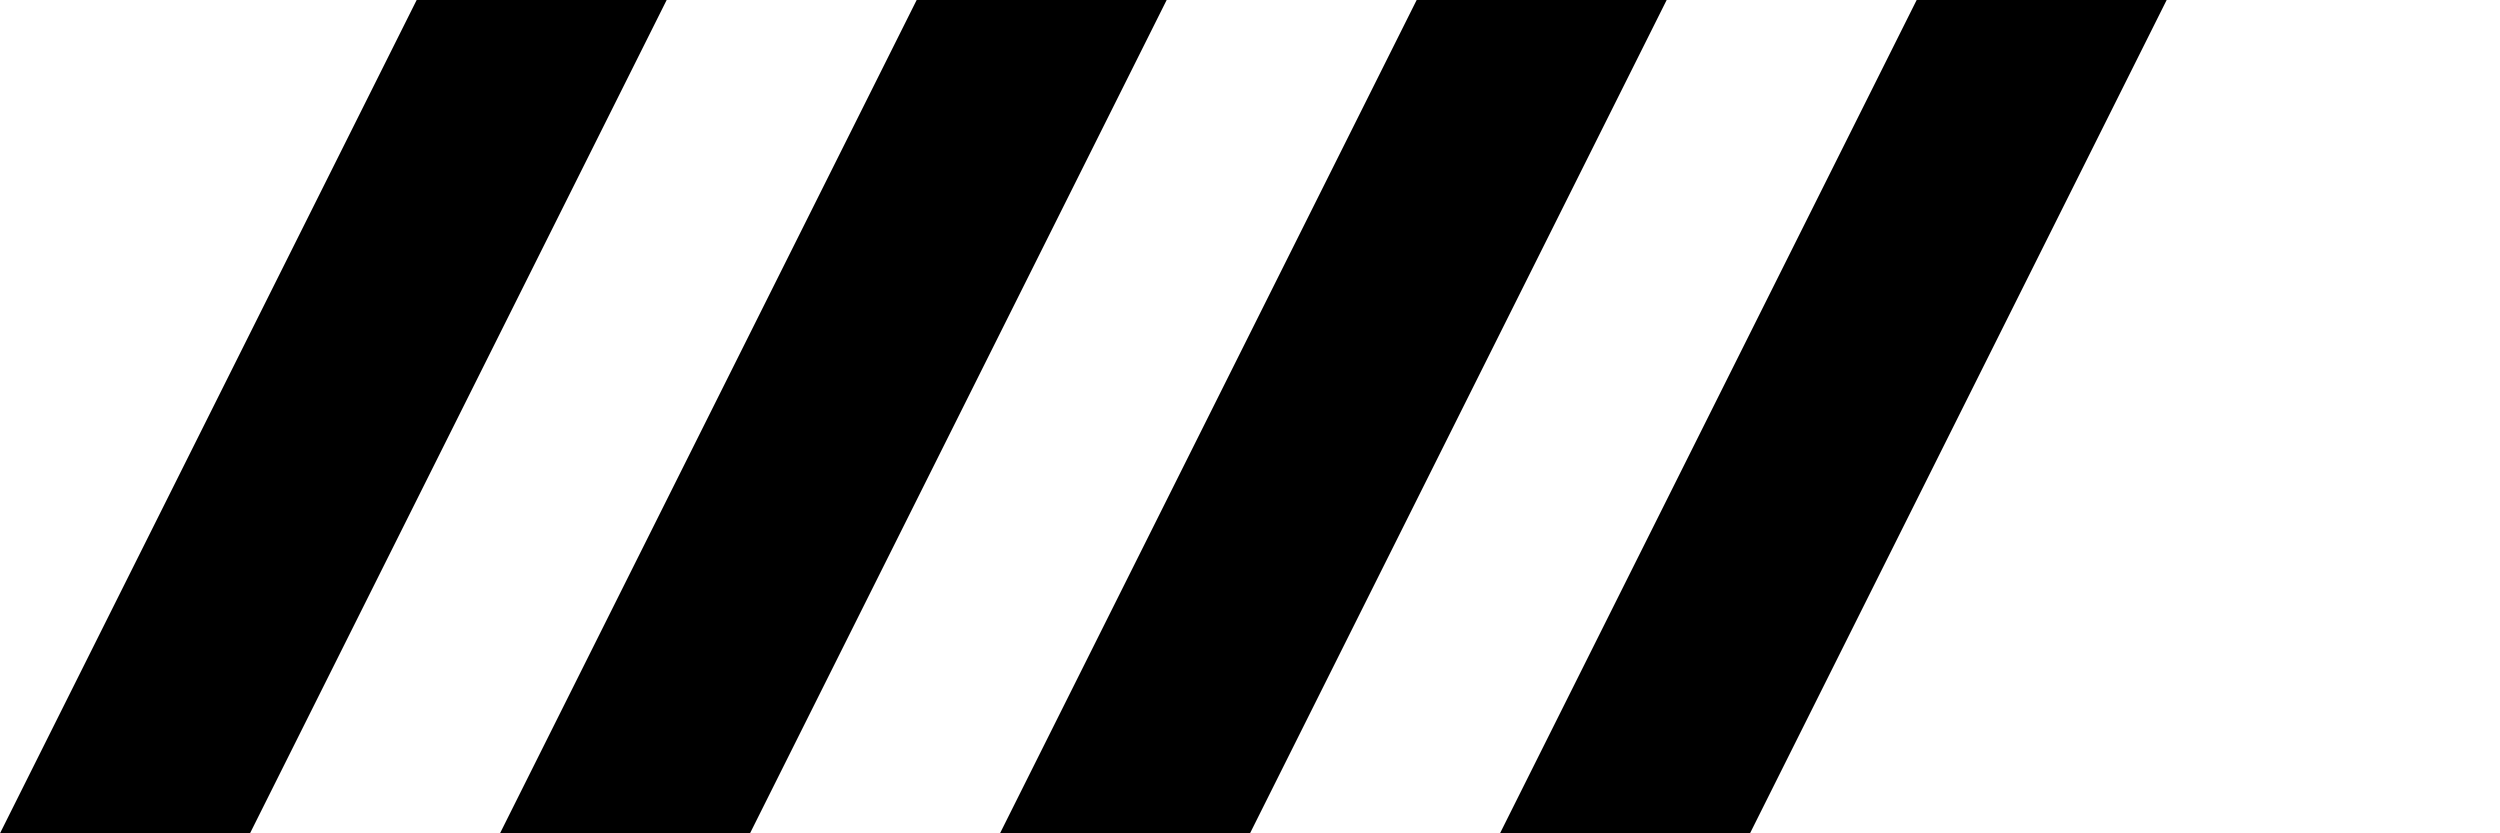 <svg width="60" height="20" viewBox="0 0 60 20" fill="currentColor">
  <path d="M12.5 0L0 25H7.5L20 0H12.5Z" transform="scale(0.8)" />
  <path d="M27.5 0L15 25H22.5L35 0H27.5Z" transform="scale(0.8)" />
  <path d="M42.5 0L30 25H37.5L50 0H42.5Z" transform="scale(0.8)" />
  <path d="M57.5 0L45 25H52.5L65 0H57.5Z" transform="scale(0.8)" />
</svg>

